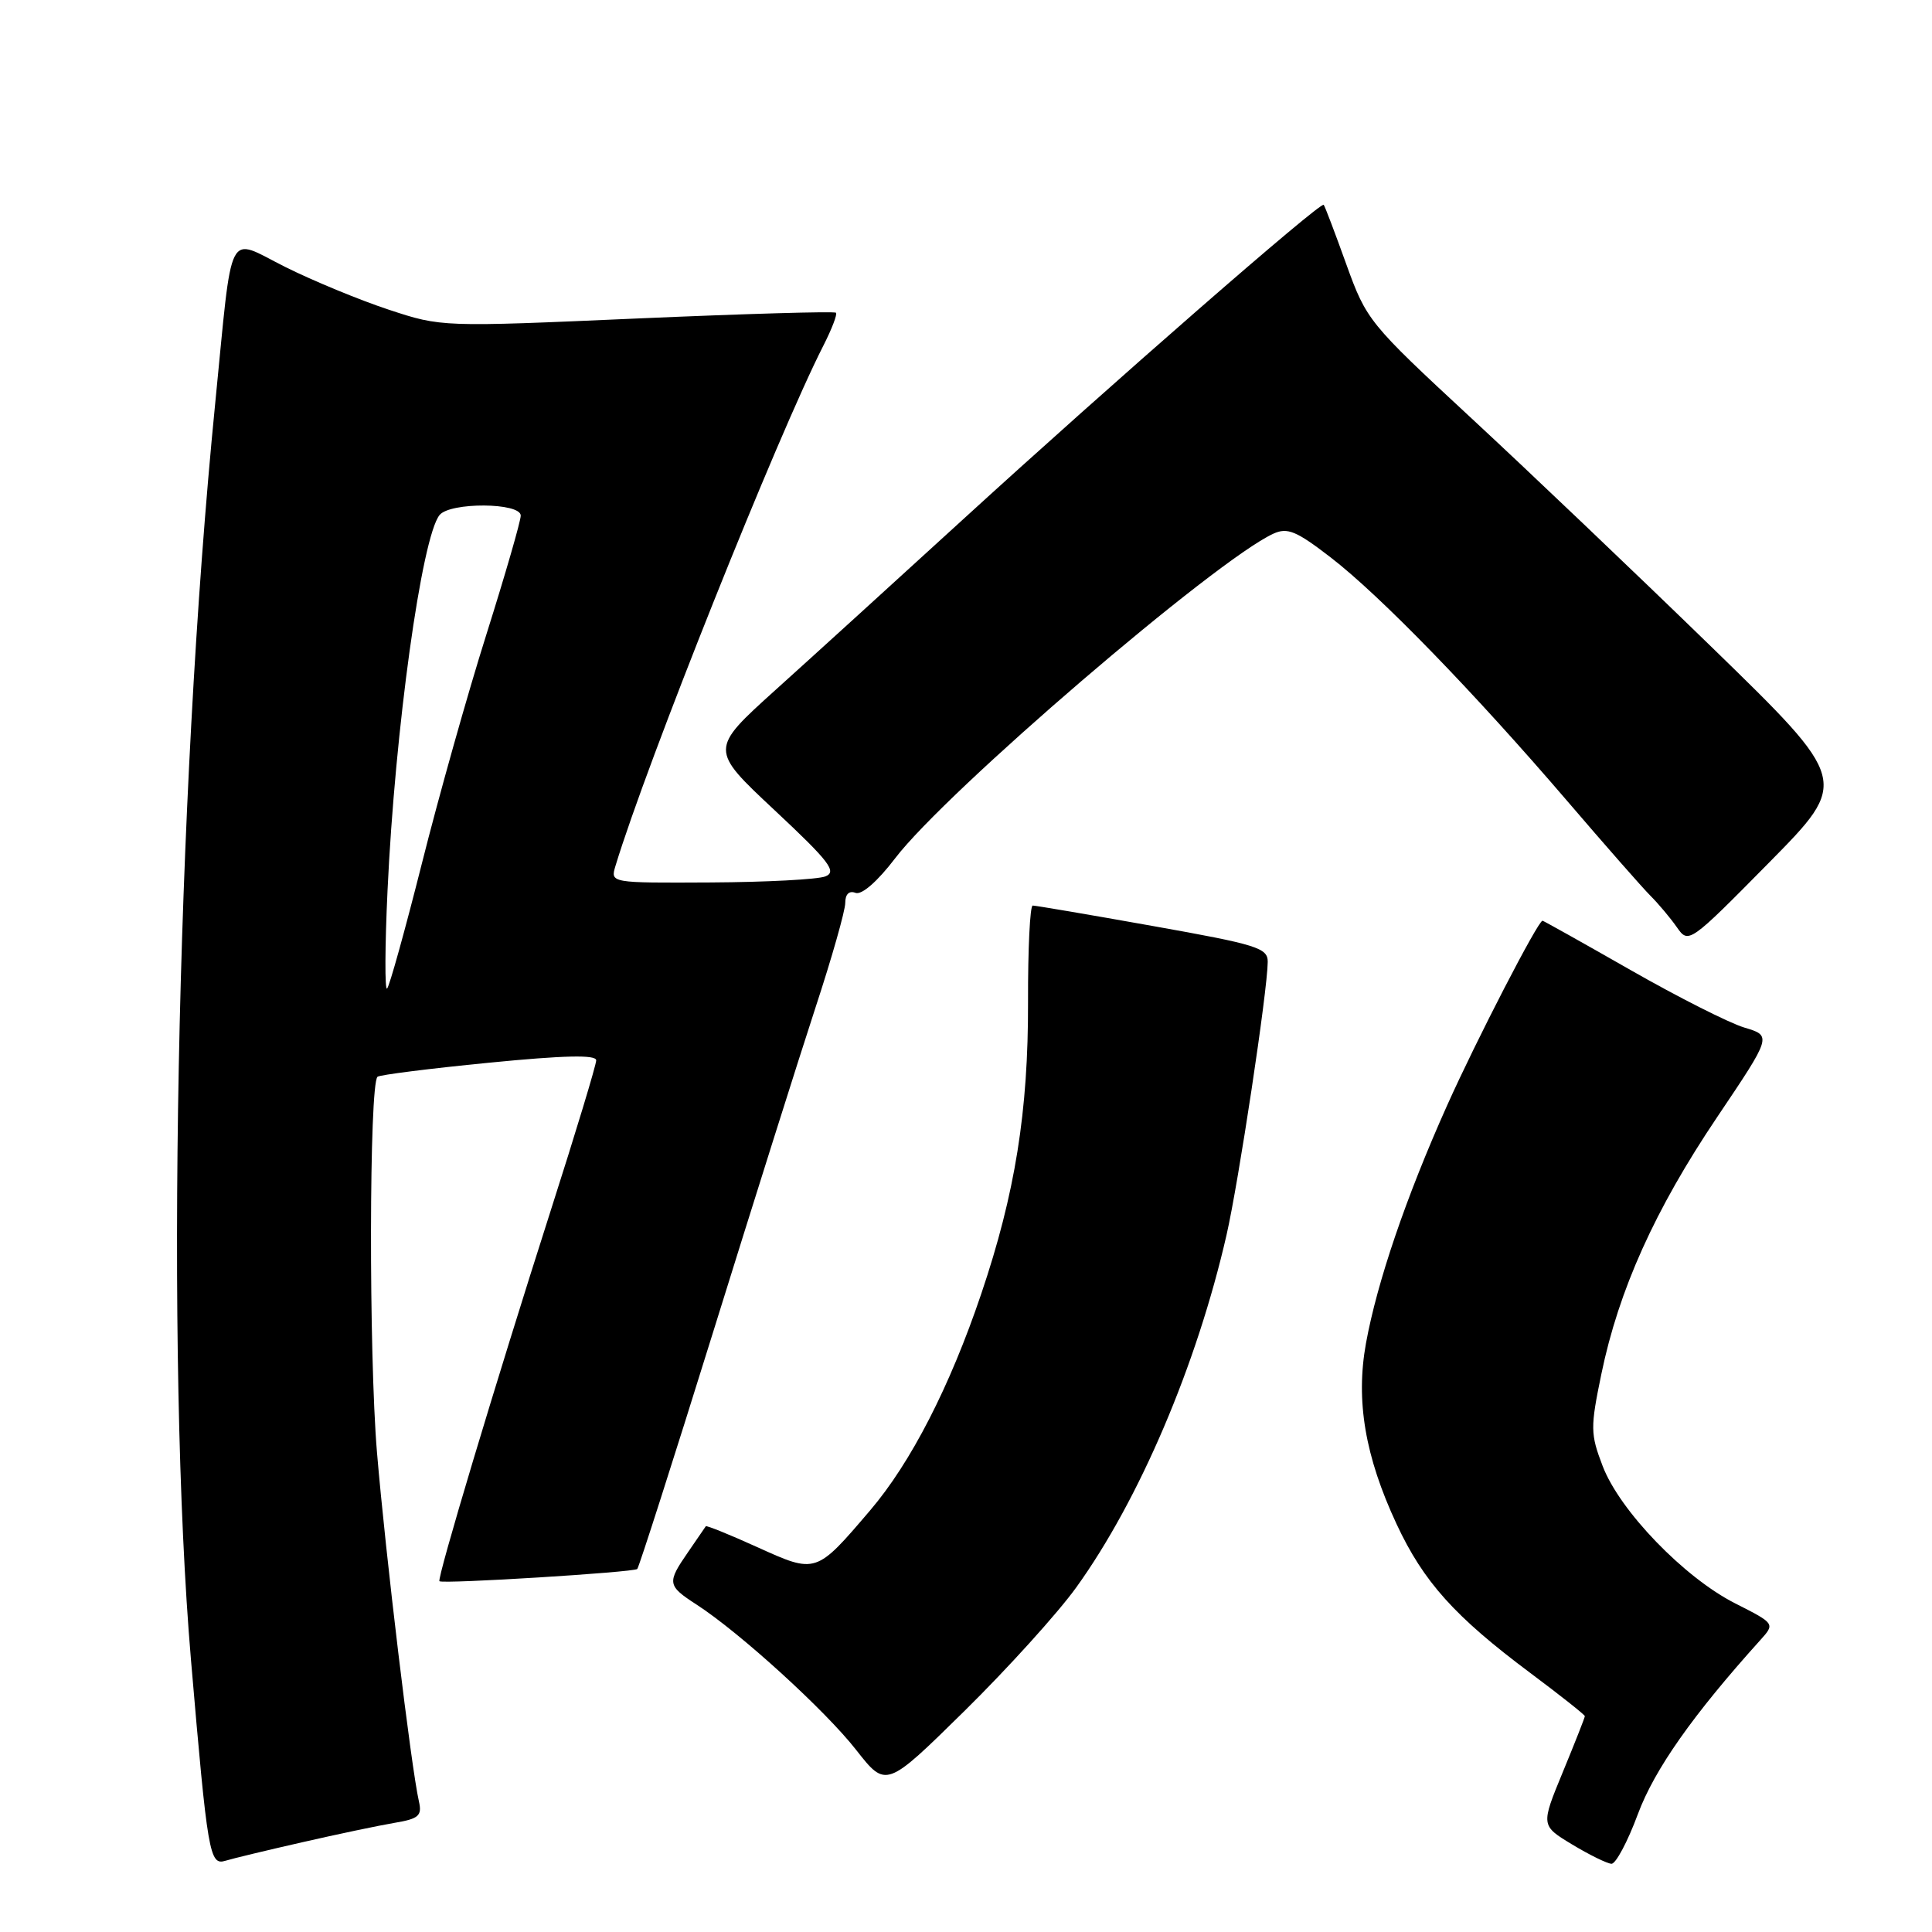 <?xml version="1.0" encoding="UTF-8" standalone="no"?>
<!DOCTYPE svg PUBLIC "-//W3C//DTD SVG 1.1//EN" "http://www.w3.org/Graphics/SVG/1.1/DTD/svg11.dtd" >
<svg xmlns="http://www.w3.org/2000/svg" xmlns:xlink="http://www.w3.org/1999/xlink" version="1.1" viewBox="0 0 256 256">
 <g >
 <path fill="currentColor"
d=" M 40.00 244.12 C 44.67 243.05 50.19 241.89 52.26 241.54 C 55.49 241.00 55.94 240.60 55.51 238.70 C 54.48 234.18 51.09 206.01 49.95 192.42 C 48.86 179.42 48.91 143.72 50.02 142.68 C 50.28 142.43 56.91 141.59 64.75 140.82 C 74.81 139.83 79.00 139.74 79.00 140.50 C 79.00 141.10 76.27 150.12 72.93 160.54 C 65.62 183.38 57.87 209.22 58.23 209.52 C 58.70 209.91 83.99 208.34 84.44 207.90 C 84.67 207.66 89.20 193.52 94.50 176.48 C 99.80 159.44 105.90 140.10 108.06 133.50 C 110.23 126.90 112.00 120.66 112.00 119.64 C 112.00 118.49 112.51 117.98 113.36 118.31 C 114.18 118.62 116.27 116.80 118.61 113.73 C 125.36 104.87 161.06 74.24 168.72 70.72 C 170.60 69.86 171.77 70.35 176.37 73.90 C 182.91 78.95 195.28 91.69 207.66 106.13 C 212.67 111.98 217.64 117.64 218.69 118.69 C 219.75 119.75 221.33 121.63 222.19 122.86 C 223.74 125.08 223.83 125.02 234.41 114.30 C 245.06 103.50 245.06 103.50 226.78 85.72 C 216.73 75.95 202.34 62.24 194.81 55.27 C 181.41 42.85 181.06 42.42 178.40 35.04 C 176.91 30.89 175.56 27.34 175.40 27.14 C 175.01 26.65 147.27 50.85 127.50 68.92 C 118.70 76.96 107.57 87.09 102.76 91.42 C 94.03 99.30 94.03 99.30 102.63 107.35 C 109.92 114.17 110.94 115.51 109.36 116.13 C 108.34 116.53 101.51 116.89 94.18 116.93 C 80.87 117.00 80.87 117.00 81.55 114.75 C 85.64 101.22 103.05 57.66 109.10 45.80 C 110.22 43.60 110.97 41.64 110.77 41.44 C 110.57 41.23 98.72 41.58 84.45 42.20 C 58.54 43.34 58.49 43.34 51.50 41.03 C 47.65 39.76 41.48 37.21 37.79 35.37 C 29.93 31.44 30.88 29.59 28.51 53.50 C 23.33 105.73 21.90 180.05 25.31 220.00 C 27.51 245.72 27.76 247.21 29.87 246.56 C 30.77 246.28 35.33 245.18 40.00 244.12 Z  M 217.03 240.37 C 219.24 234.44 224.31 227.24 233.25 217.32 C 235.21 215.14 235.21 215.14 229.91 212.45 C 223.16 209.03 214.62 200.18 212.36 194.26 C 210.73 190.00 210.72 189.17 212.19 182.06 C 214.49 170.93 219.29 160.27 227.52 148.04 C 234.78 137.25 234.78 137.25 231.14 136.16 C 229.14 135.56 222.35 132.13 216.05 128.53 C 209.76 124.94 204.51 122.00 204.39 122.00 C 203.80 122.00 195.65 137.77 191.73 146.52 C 186.31 158.62 182.48 169.86 181.00 177.98 C 179.62 185.60 180.87 192.98 185.06 201.96 C 188.62 209.59 192.75 214.19 202.75 221.66 C 206.74 224.64 210.00 227.22 210.00 227.40 C 210.00 227.58 208.69 230.91 207.08 234.81 C 204.16 241.89 204.16 241.89 208.33 244.41 C 210.62 245.79 212.97 246.94 213.53 246.96 C 214.10 246.98 215.68 244.02 217.03 240.37 Z  M 142.61 210.34 C 150.96 198.75 158.58 180.88 162.52 163.65 C 164.11 156.72 167.96 131.23 167.98 127.46 C 168.00 125.60 166.57 125.16 152.75 122.70 C 144.36 121.20 137.21 119.99 136.84 119.99 C 136.48 120.00 136.20 125.74 136.22 132.75 C 136.26 147.24 134.51 158.17 130.02 171.44 C 125.87 183.73 120.70 193.80 115.30 200.13 C 108.12 208.55 108.15 208.54 100.38 205.02 C 96.70 203.35 93.61 202.10 93.52 202.24 C 93.43 202.38 92.37 203.92 91.18 205.65 C 88.35 209.75 88.41 210.10 92.32 212.63 C 98.04 216.34 109.35 226.63 113.45 231.88 C 117.41 236.93 117.41 236.93 127.79 226.72 C 133.50 221.10 140.17 213.73 142.61 210.34 Z  M 51.35 118.00 C 52.34 96.66 55.87 71.20 58.24 68.25 C 59.63 66.52 69.00 66.58 69.00 68.32 C 69.00 69.04 66.96 76.10 64.47 84.00 C 61.97 91.90 58.12 105.59 55.90 114.42 C 53.67 123.25 51.60 130.71 51.29 130.99 C 50.98 131.27 51.00 125.42 51.35 118.00 Z "/>
</g>
</svg>